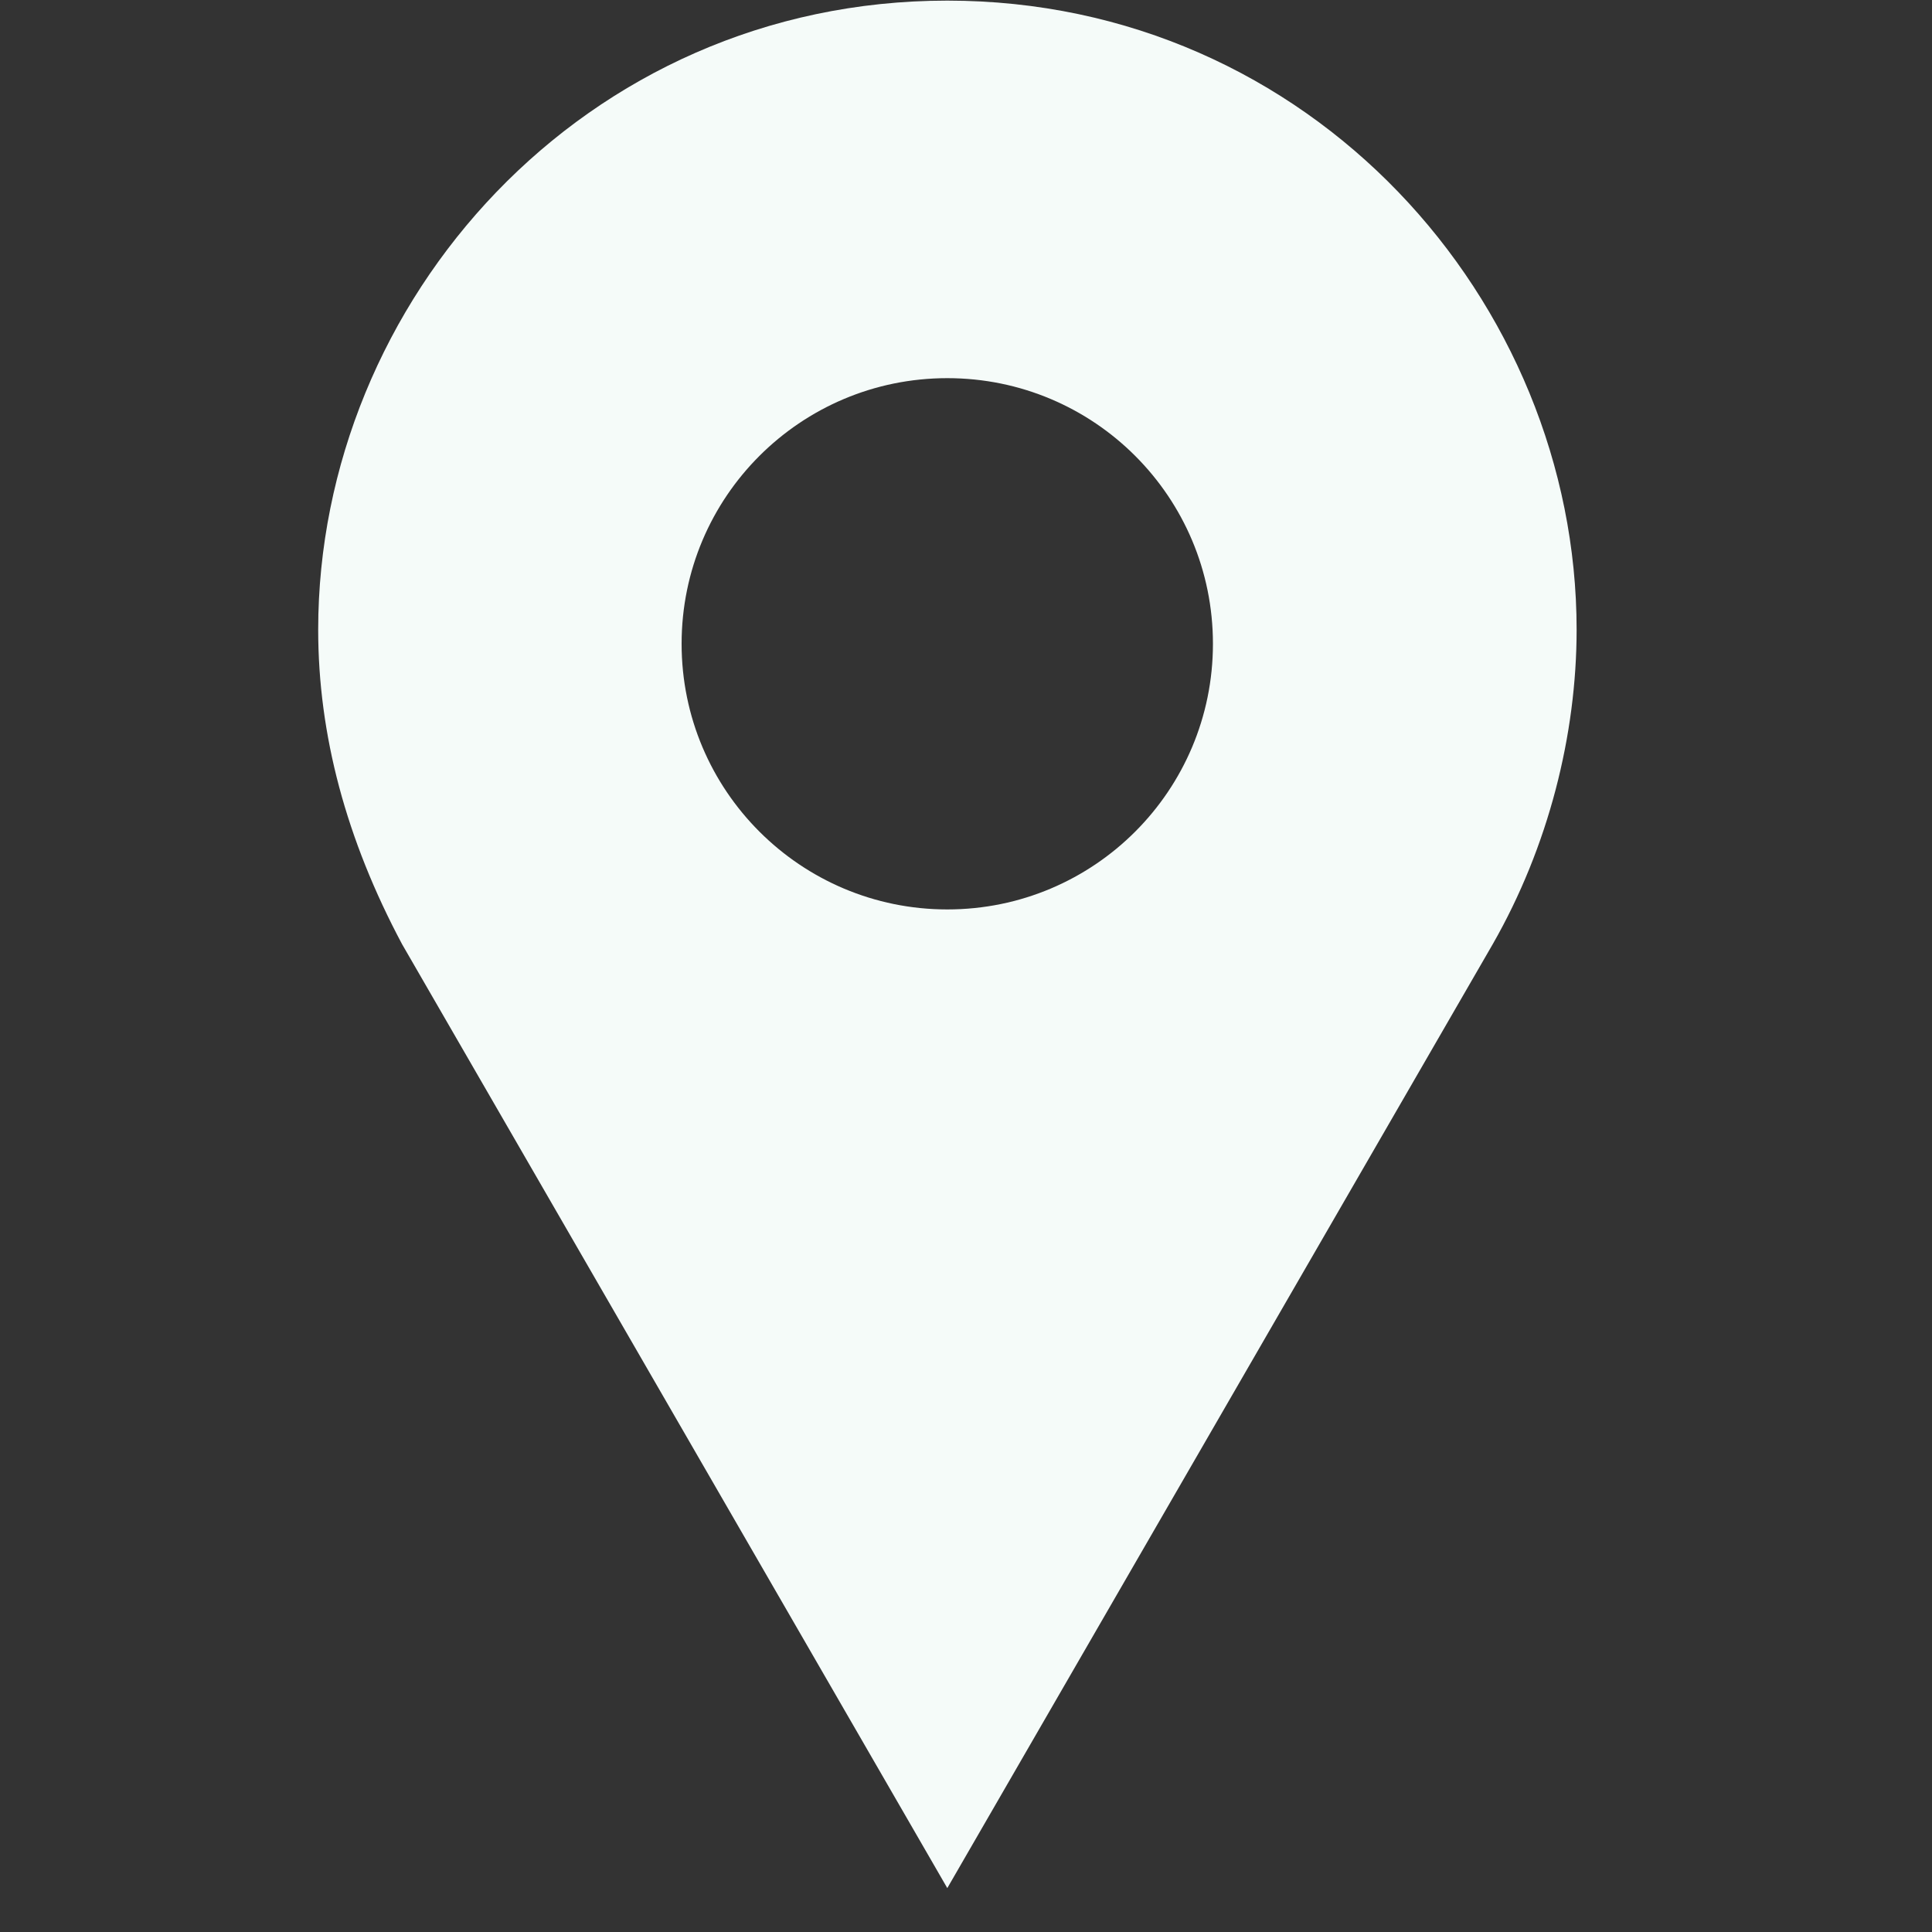 <svg xmlns="http://www.w3.org/2000/svg" xmlns:xlink="http://www.w3.org/1999/xlink" width="50" zoomAndPan="magnify" viewBox="0 0 37.5 37.5" height="50" preserveAspectRatio="xMidYMid meet" version="1.2"><rect x="0" y="0" width="37.5" height="37.5" fill="#333333" stroke="none"/><defs><clipPath id="bbaad4b154"><path d="M 6.176 0 L 30.602 0 L 30.602 37 L 6.176 37 Z M 6.176 0 "/></clipPath></defs><g id="5a1fdfe817"><g clip-rule="nonzero" clip-path="url(#bbaad4b154)"><path style=" stroke:none;fill-rule:nonzero;fill:#f5fbf9;fill-opacity:1;" d="M 18.387 0.012 C 11.332 0.012 6.176 5.848 6.176 12.223 C 6.176 14.258 6.719 16.293 7.805 18.328 L 18.387 36.648 L 28.973 18.328 C 30.059 16.43 30.602 14.258 30.602 12.223 C 30.602 5.848 25.445 0.012 18.387 0.012 Z M 18.387 17.652 C 15.539 17.652 13.23 15.344 13.23 12.496 C 13.23 9.645 15.539 7.34 18.387 7.34 C 21.238 7.34 23.543 9.645 23.543 12.496 C 23.543 15.344 21.238 17.652 18.387 17.652 Z M 18.387 17.652 "/></g></g></svg>